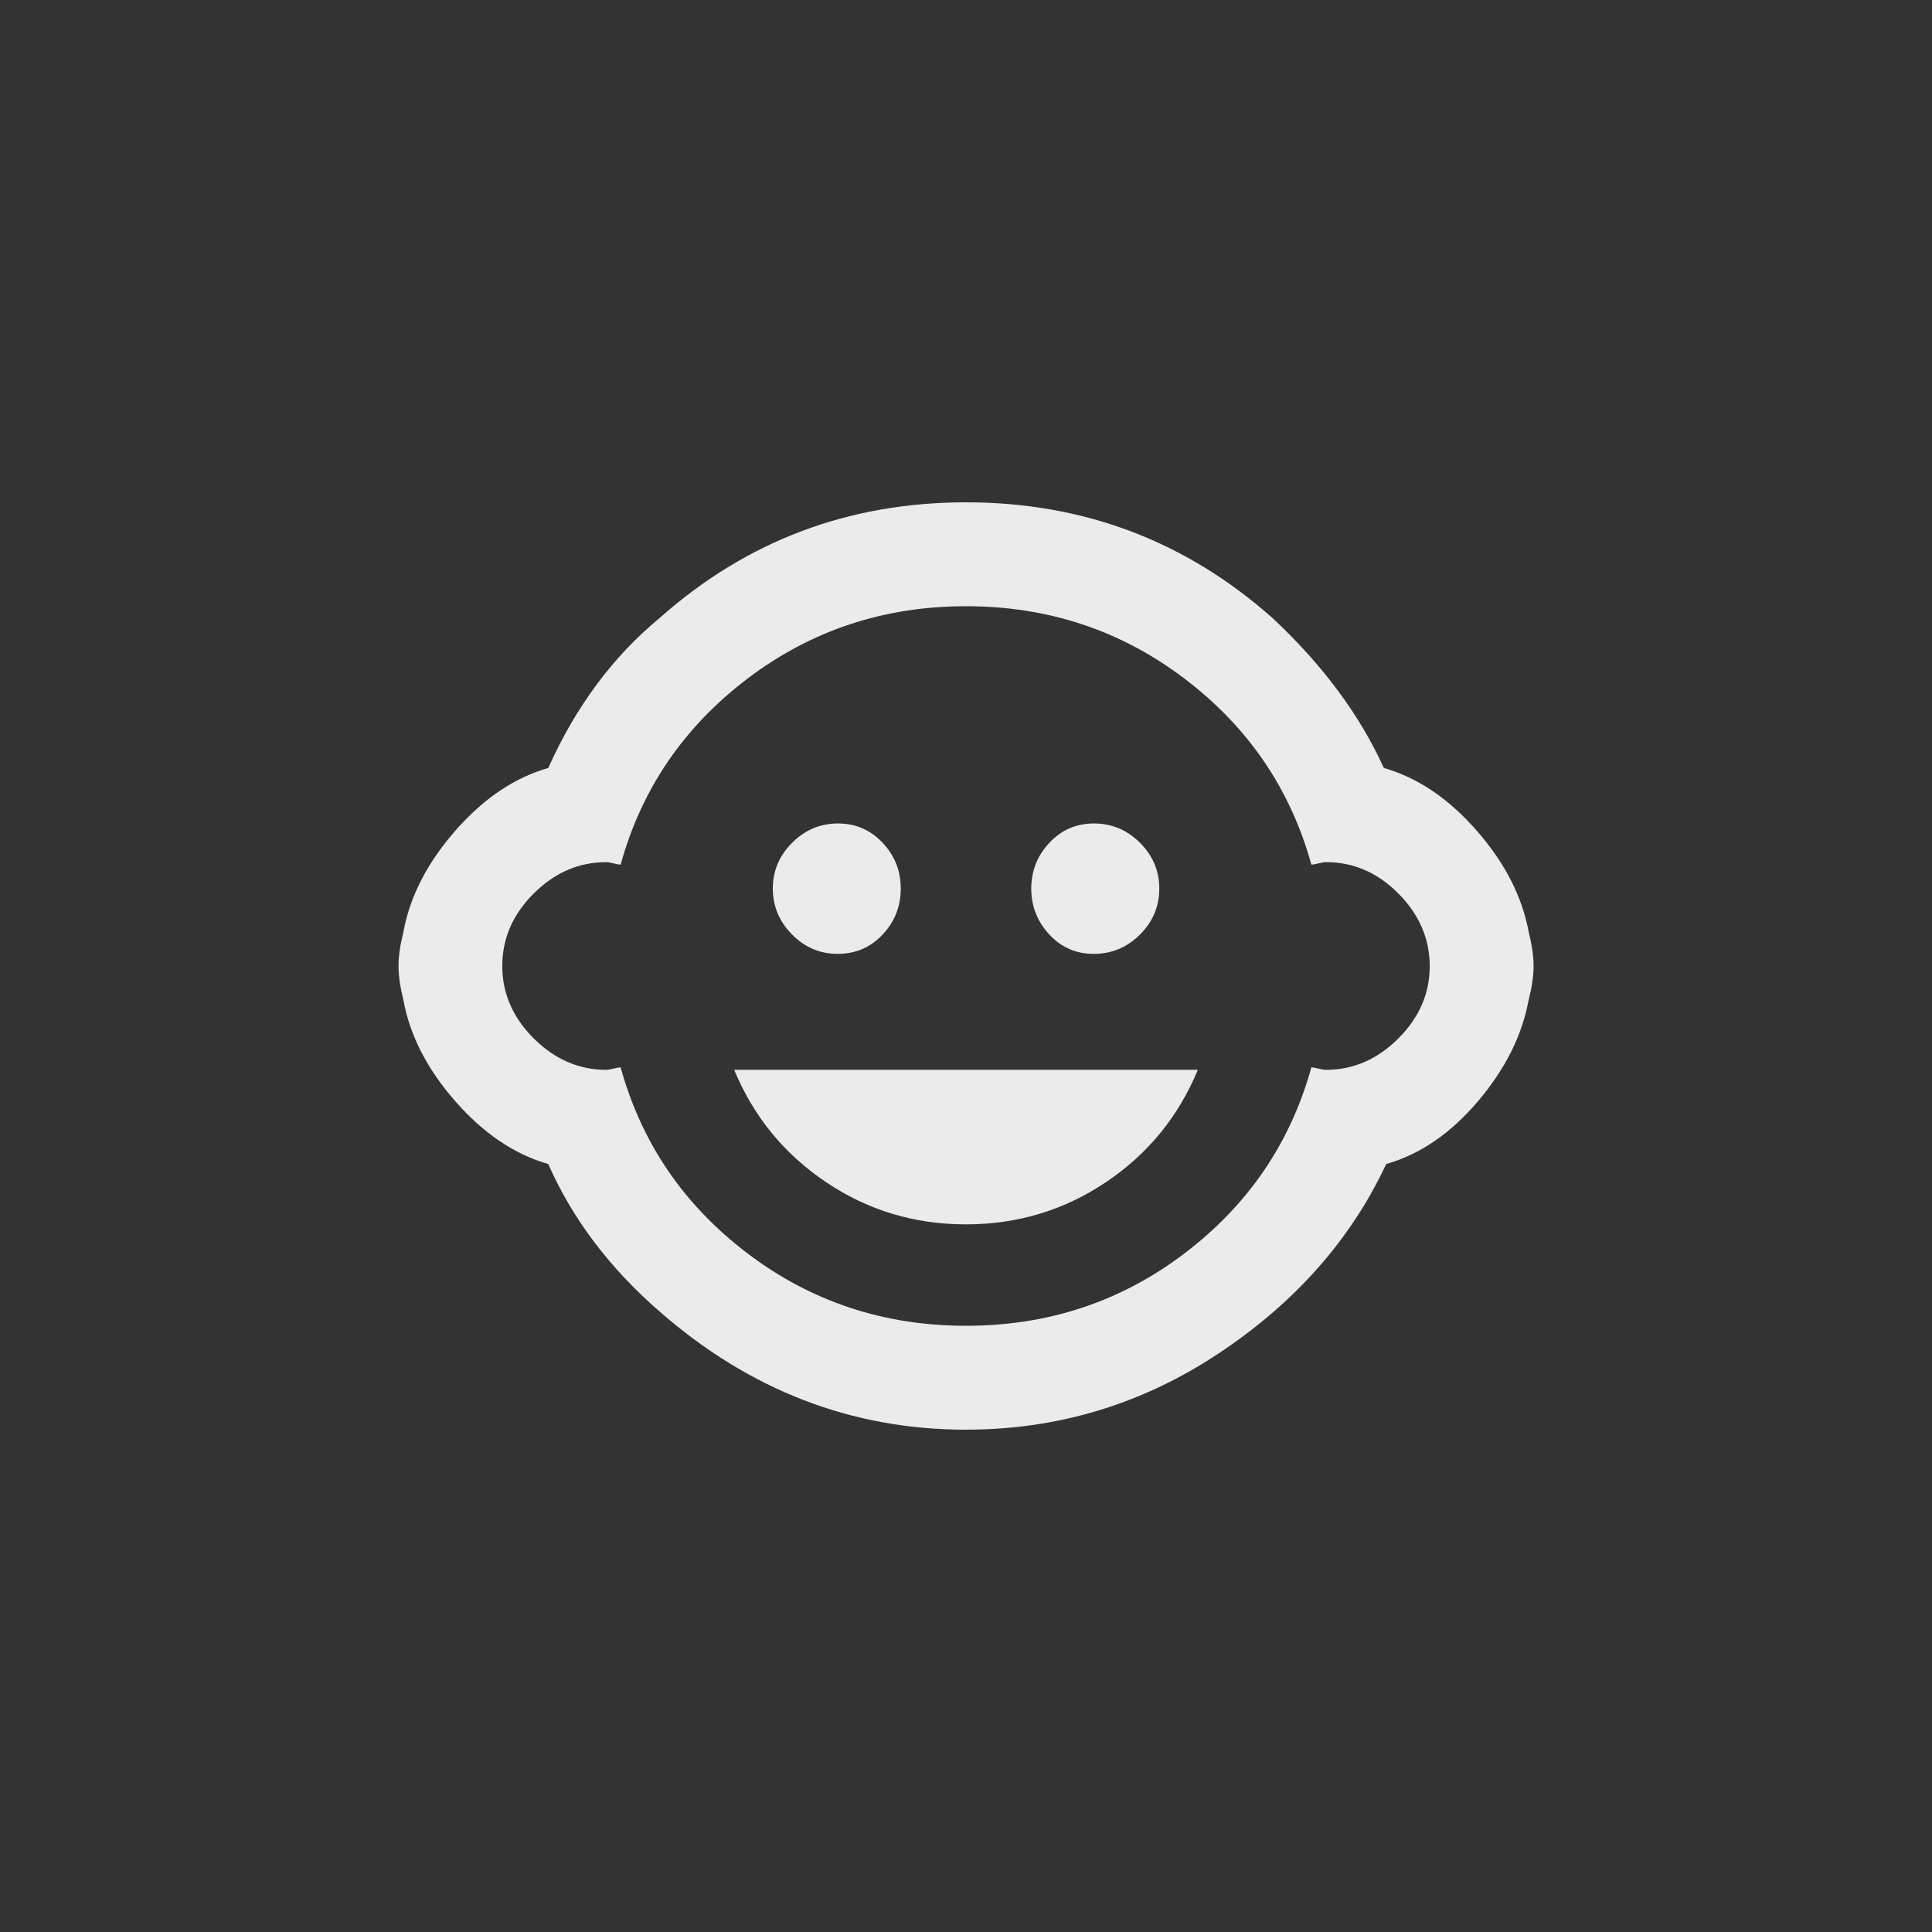 <!-- Generated by IcoMoon.io -->
<svg version="1.1" xmlns="http://www.w3.org/2000/svg" width="40" height="40" viewBox="0 0 40 40">
<rect x="0" y="0" width="40" height="40" fill="#333333" stroke="none"/>
<title>mt-child_care</title>
<path fill="#ebebeb" d="M15.2 22.149h9.6q-0.6 1.451-1.9 2.325t-2.9 0.875-2.9-0.875-1.9-2.325zM20 27.449q2.551 0 4.525-1.5t2.625-3.849q0.051 0 0.151 0.025t0.151 0.025q0.849 0 1.5-0.651t0.649-1.5-0.649-1.5-1.5-0.649q-0.051 0-0.151 0.025t-0.151 0.025q-0.649-2.349-2.625-3.849t-4.525-1.5-4.525 1.5-2.625 3.849q-0.051 0-0.149-0.025t-0.151-0.025q-0.849 0-1.5 0.649t-0.651 1.5 0.651 1.5 1.5 0.651q0.051 0 0.151-0.025t0.149-0.025q0.649 2.349 2.625 3.849t4.525 1.5zM31.649 20.7q-0.2 1.1-1.049 2.1t-1.9 1.3q-1.1 2.351-3.475 3.925t-5.225 1.575q-3.549 0-6.349-2.451-1.551-1.349-2.3-3.049-1.049-0.3-1.925-1.3t-1.075-2.1q-0.1-0.4-0.1-0.7t0.1-0.7q0.2-1.1 1.075-2.1t1.925-1.3q0.851-1.9 2.3-3.1 2.7-2.4 6.349-2.4t6.351 2.4q1.549 1.449 2.3 3.1 1.051 0.3 1.925 1.3t1.075 2.1q0.1 0.4 0.1 0.7t-0.1 0.7zM16 18.4q0-0.551 0.4-0.951t0.949-0.4 0.925 0.4 0.375 0.951-0.375 0.949-0.925 0.4-0.949-0.4-0.4-0.949zM21.351 18.4q0-0.551 0.375-0.951t0.925-0.4 0.951 0.4 0.4 0.951-0.4 0.949-0.951 0.4-0.925-0.4-0.375-0.949z"></path>
</svg>
